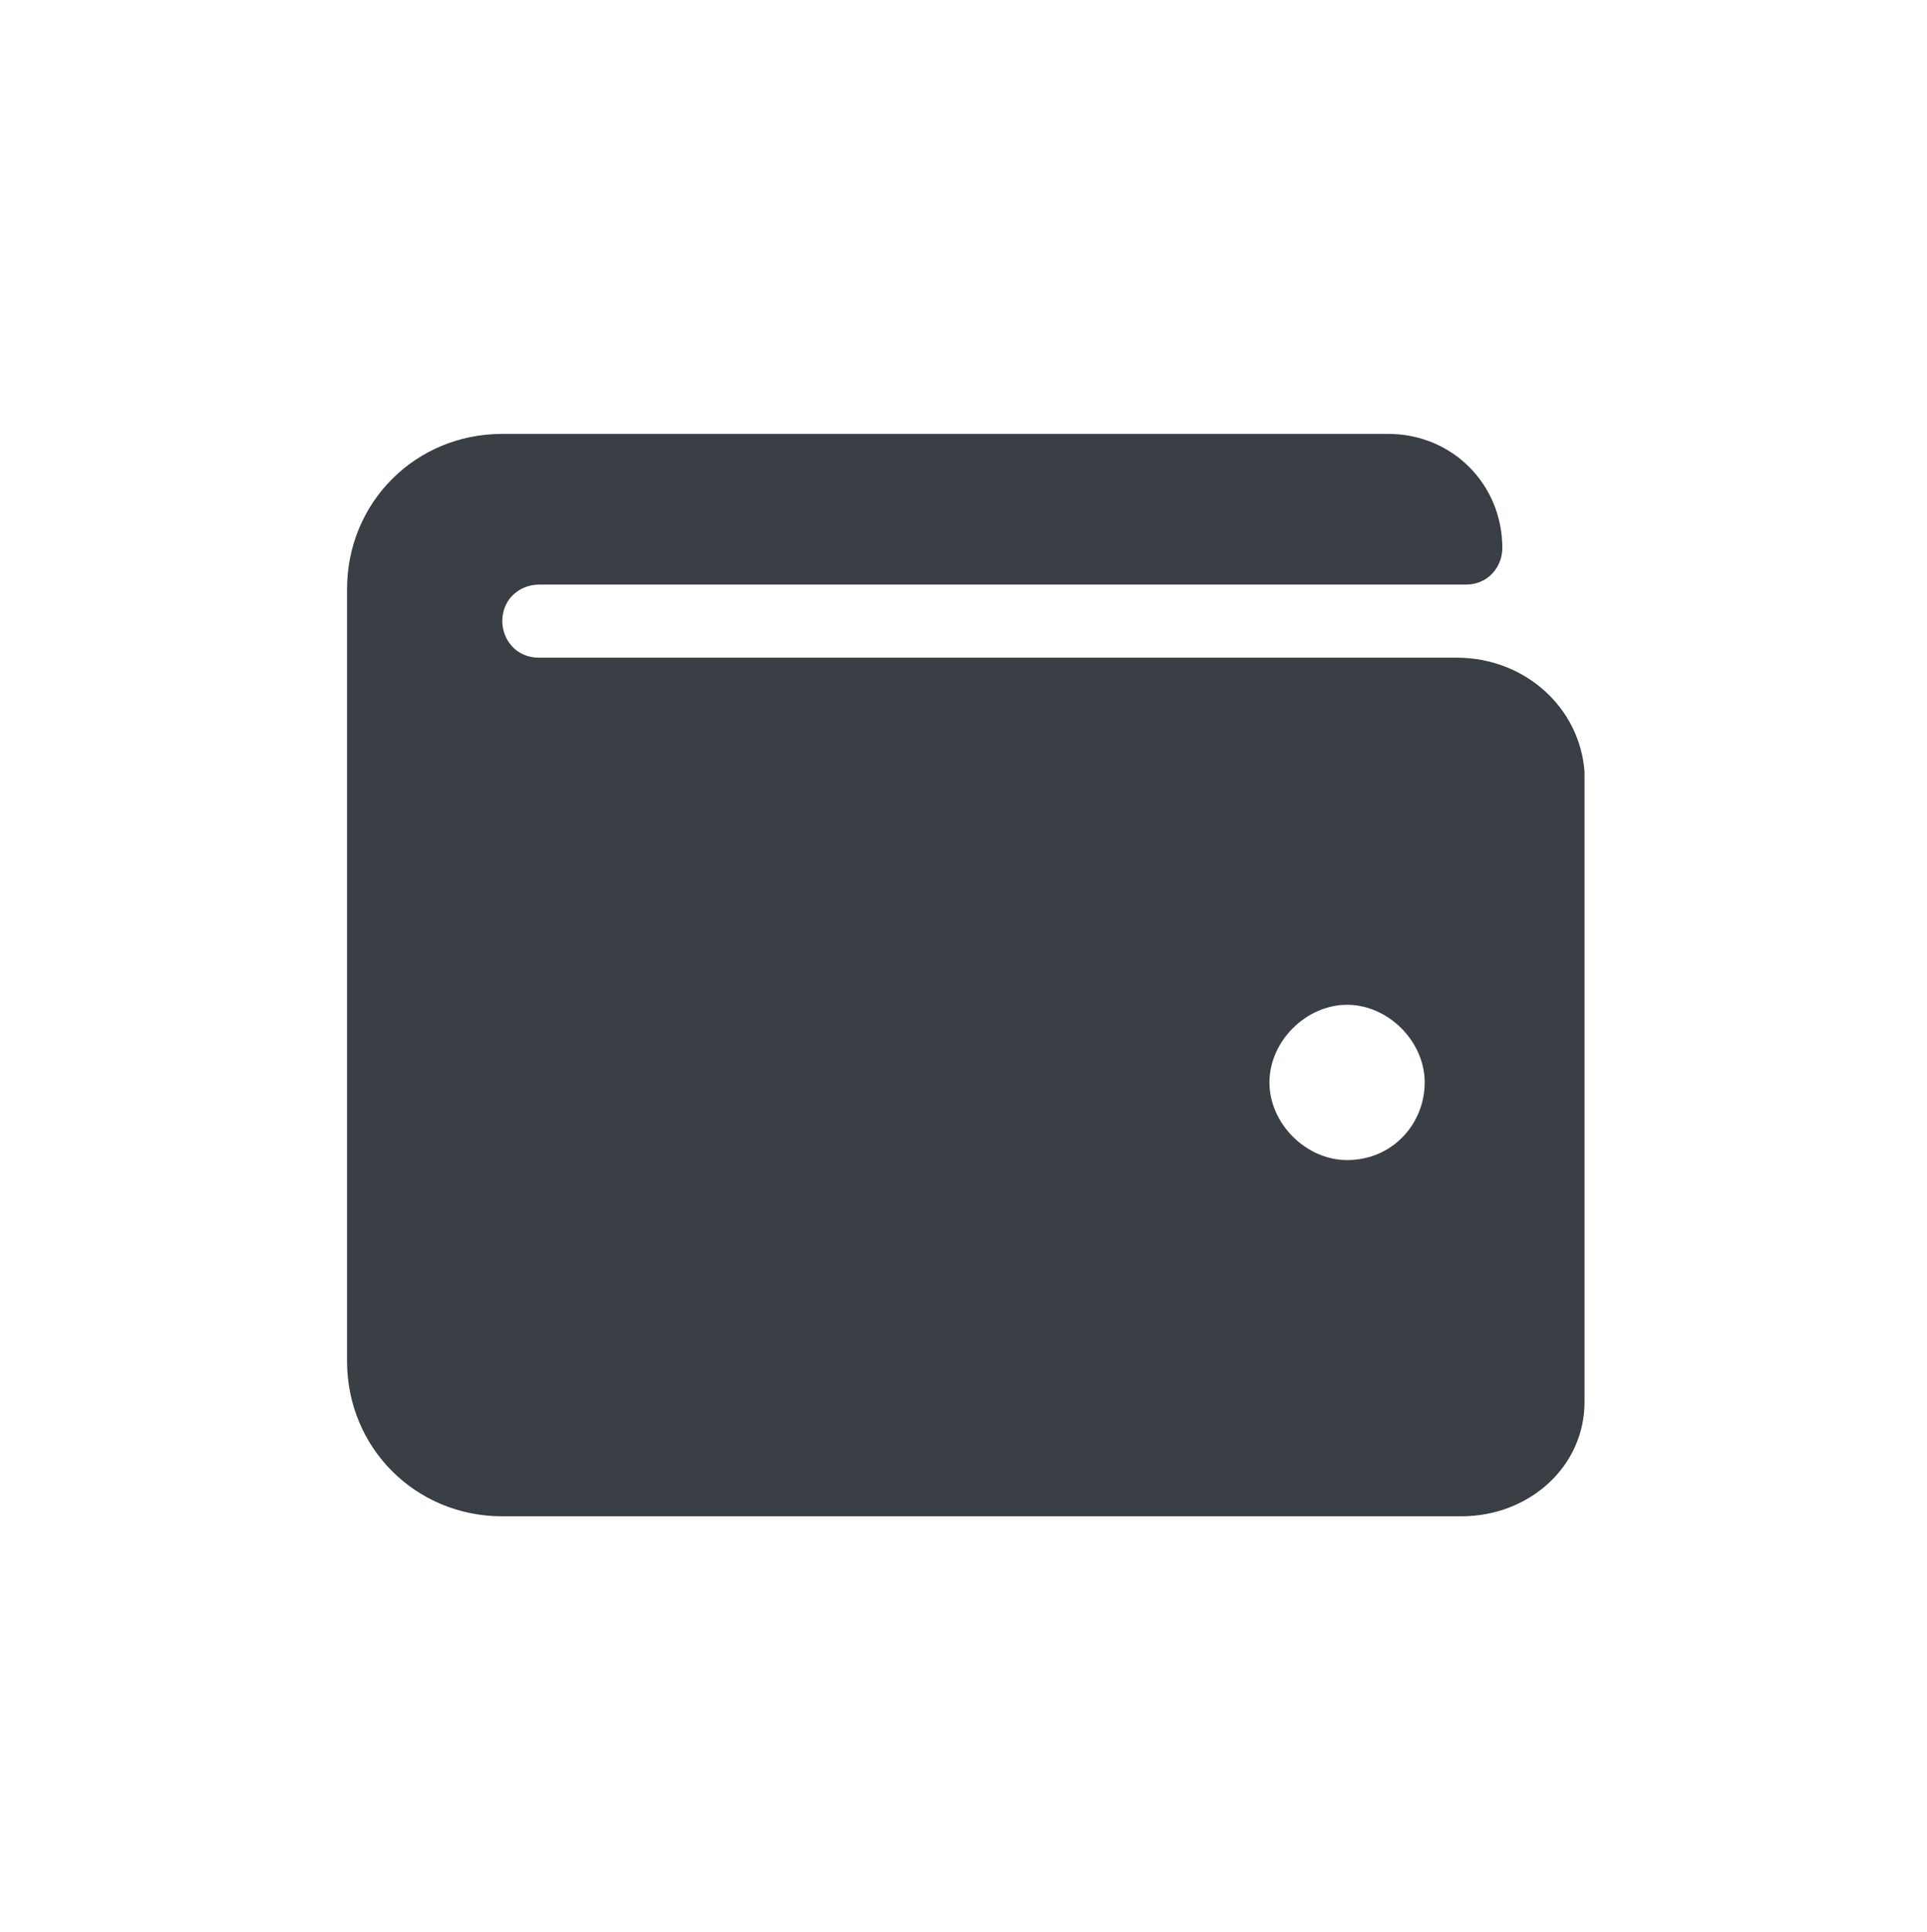 <?xml version="1.0" encoding="utf-8"?>
<!-- Generator: Adobe Illustrator 22.1.0, SVG Export Plug-In . SVG Version: 6.00 Build 0)  -->
<svg version="1.1" id="Calque_1" xmlns="http://www.w3.org/2000/svg" xmlns:xlink="http://www.w3.org/1999/xlink" x="0px" y="0px"
	 viewBox="0 0 42.2 42.3" style="enable-background:new 0 0 42.2 42.3;" xml:space="preserve">
<style type="text/css">
	.st0{fill:#3A3E45;}
</style>
<path class="st0" d="M31.9,14.4H11.8c-0.5,0-0.8-0.4-0.8-0.8c0-0.5,0.4-0.8,0.8-0.8h20.3c0.5,0,0.8-0.4,0.8-0.8
	c0-1.4-1.1-2.5-2.5-2.5H11c-1.9,0-3.4,1.5-3.4,3.4v16.9c0,1.9,1.5,3.4,3.4,3.4h21c1.5,0,2.7-1.1,2.7-2.5V16.9
	C34.6,15.5,33.4,14.4,31.9,14.4z M29.5,25.4c-0.9,0-1.7-0.8-1.7-1.7c0-0.9,0.8-1.7,1.7-1.7c0.9,0,1.7,0.8,1.7,1.7
	C31.2,24.6,30.5,25.4,29.5,25.4z"/>
</svg>
